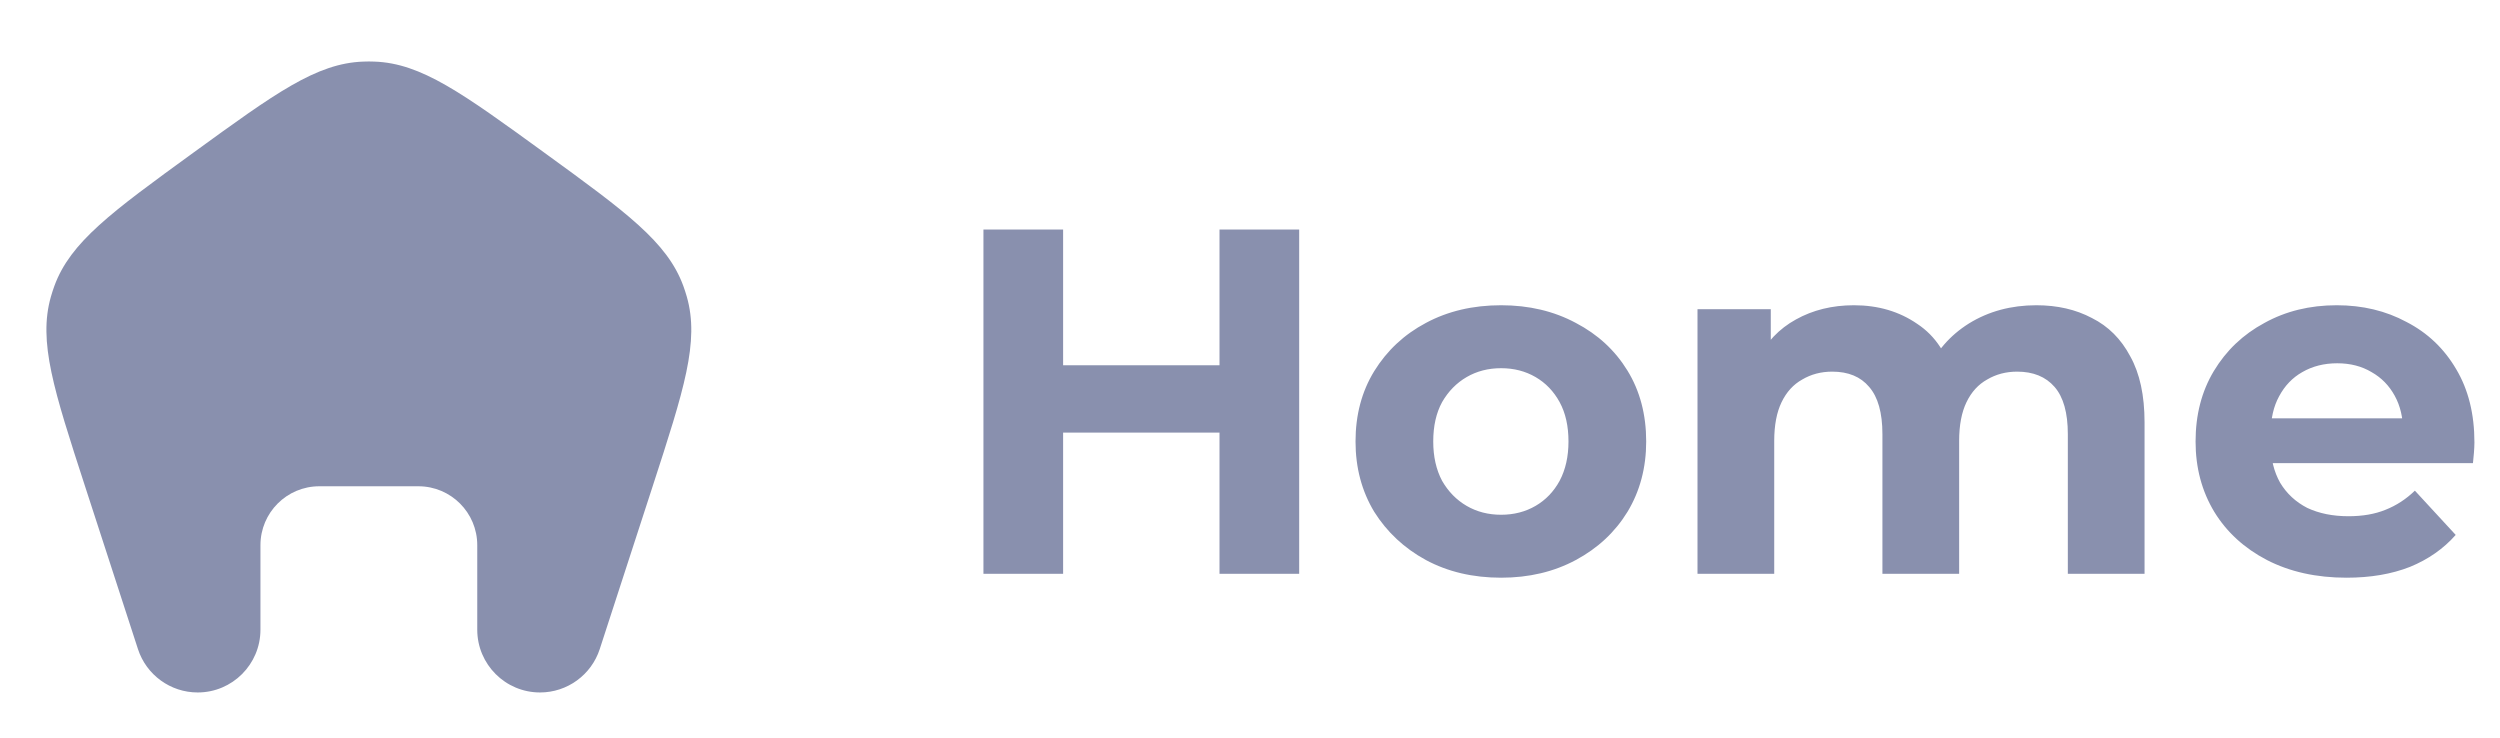 <svg width="61" height="18" viewBox="0 0 61 18" fill="none" xmlns="http://www.w3.org/2000/svg">
<path d="M4.72 3.724C6.72 2.271 7.72 1.544 8.863 1.503C8.954 1.499 9.046 1.499 9.137 1.503C10.28 1.544 11.28 2.271 13.28 3.724C15.28 5.177 16.28 5.904 16.673 6.977C16.704 7.063 16.733 7.151 16.758 7.239C17.071 8.338 16.689 9.513 15.925 11.865L14.634 15.837C14.429 16.468 13.841 16.896 13.177 16.896C12.331 16.896 11.645 16.21 11.645 15.364V13.302C11.645 12.508 11.002 11.865 10.208 11.865H7.792C6.999 11.865 6.355 12.508 6.355 13.302V15.364C6.355 16.21 5.669 16.896 4.823 16.896C4.159 16.896 3.571 16.468 3.366 15.837L2.075 11.865C1.311 9.513 0.929 8.338 1.242 7.239C1.267 7.151 1.296 7.063 1.327 6.977C1.72 5.904 2.72 5.177 4.72 3.724Z" fill="#8990AE"/>
<path d="M29.756 5.6H31.7V14H29.756V5.6ZM25.94 14H23.996V5.6H25.94V14ZM29.9 10.556H25.796V8.912H29.9V10.556ZM36.627 14.096C35.939 14.096 35.327 13.952 34.791 13.664C34.263 13.376 33.843 12.984 33.531 12.488C33.227 11.984 33.075 11.412 33.075 10.772C33.075 10.124 33.227 9.552 33.531 9.056C33.843 8.552 34.263 8.16 34.791 7.88C35.327 7.592 35.939 7.448 36.627 7.448C37.307 7.448 37.915 7.592 38.451 7.88C38.987 8.16 39.407 8.548 39.711 9.044C40.015 9.54 40.167 10.116 40.167 10.772C40.167 11.412 40.015 11.984 39.711 12.488C39.407 12.984 38.987 13.376 38.451 13.664C37.915 13.952 37.307 14.096 36.627 14.096ZM36.627 12.56C36.939 12.56 37.219 12.488 37.467 12.344C37.715 12.2 37.911 11.996 38.055 11.732C38.199 11.46 38.271 11.14 38.271 10.772C38.271 10.396 38.199 10.076 38.055 9.812C37.911 9.548 37.715 9.344 37.467 9.2C37.219 9.056 36.939 8.984 36.627 8.984C36.315 8.984 36.035 9.056 35.787 9.2C35.539 9.344 35.339 9.548 35.187 9.812C35.043 10.076 34.971 10.396 34.971 10.772C34.971 11.14 35.043 11.46 35.187 11.732C35.339 11.996 35.539 12.2 35.787 12.344C36.035 12.488 36.315 12.56 36.627 12.56ZM49.687 7.448C50.199 7.448 50.651 7.552 51.043 7.76C51.443 7.96 51.755 8.272 51.979 8.696C52.211 9.112 52.327 9.648 52.327 10.304V14H50.455V10.592C50.455 10.072 50.347 9.688 50.131 9.44C49.915 9.192 49.611 9.068 49.219 9.068C48.947 9.068 48.703 9.132 48.487 9.26C48.271 9.38 48.103 9.564 47.983 9.812C47.863 10.06 47.803 10.376 47.803 10.76V14H45.931V10.592C45.931 10.072 45.823 9.688 45.607 9.44C45.399 9.192 45.099 9.068 44.707 9.068C44.435 9.068 44.191 9.132 43.975 9.26C43.759 9.38 43.591 9.564 43.471 9.812C43.351 10.06 43.291 10.376 43.291 10.76V14H41.419V7.544H43.207V9.308L42.871 8.792C43.095 8.352 43.411 8.02 43.819 7.796C44.235 7.564 44.707 7.448 45.235 7.448C45.827 7.448 46.343 7.6 46.783 7.904C47.231 8.2 47.527 8.656 47.671 9.272L47.011 9.092C47.227 8.588 47.571 8.188 48.043 7.892C48.523 7.596 49.071 7.448 49.687 7.448ZM57.255 14.096C56.52 14.096 55.871 13.952 55.312 13.664C54.76 13.376 54.331 12.984 54.028 12.488C53.724 11.984 53.572 11.412 53.572 10.772C53.572 10.124 53.719 9.552 54.016 9.056C54.319 8.552 54.731 8.16 55.252 7.88C55.772 7.592 56.359 7.448 57.016 7.448C57.648 7.448 58.215 7.584 58.719 7.856C59.231 8.12 59.636 8.504 59.931 9.008C60.227 9.504 60.376 10.1 60.376 10.796C60.376 10.868 60.371 10.952 60.364 11.048C60.355 11.136 60.347 11.22 60.34 11.3H55.096V10.208H59.355L58.636 10.532C58.636 10.196 58.568 9.904 58.431 9.656C58.295 9.408 58.108 9.216 57.867 9.08C57.627 8.936 57.347 8.864 57.028 8.864C56.708 8.864 56.423 8.936 56.175 9.08C55.935 9.216 55.748 9.412 55.611 9.668C55.475 9.916 55.407 10.212 55.407 10.556V10.844C55.407 11.196 55.483 11.508 55.636 11.78C55.795 12.044 56.016 12.248 56.295 12.392C56.584 12.528 56.919 12.596 57.303 12.596C57.648 12.596 57.947 12.544 58.203 12.44C58.468 12.336 58.708 12.18 58.923 11.972L59.919 13.052C59.623 13.388 59.252 13.648 58.803 13.832C58.355 14.008 57.84 14.096 57.255 14.096Z" fill="#8990AE"/>
</svg>
